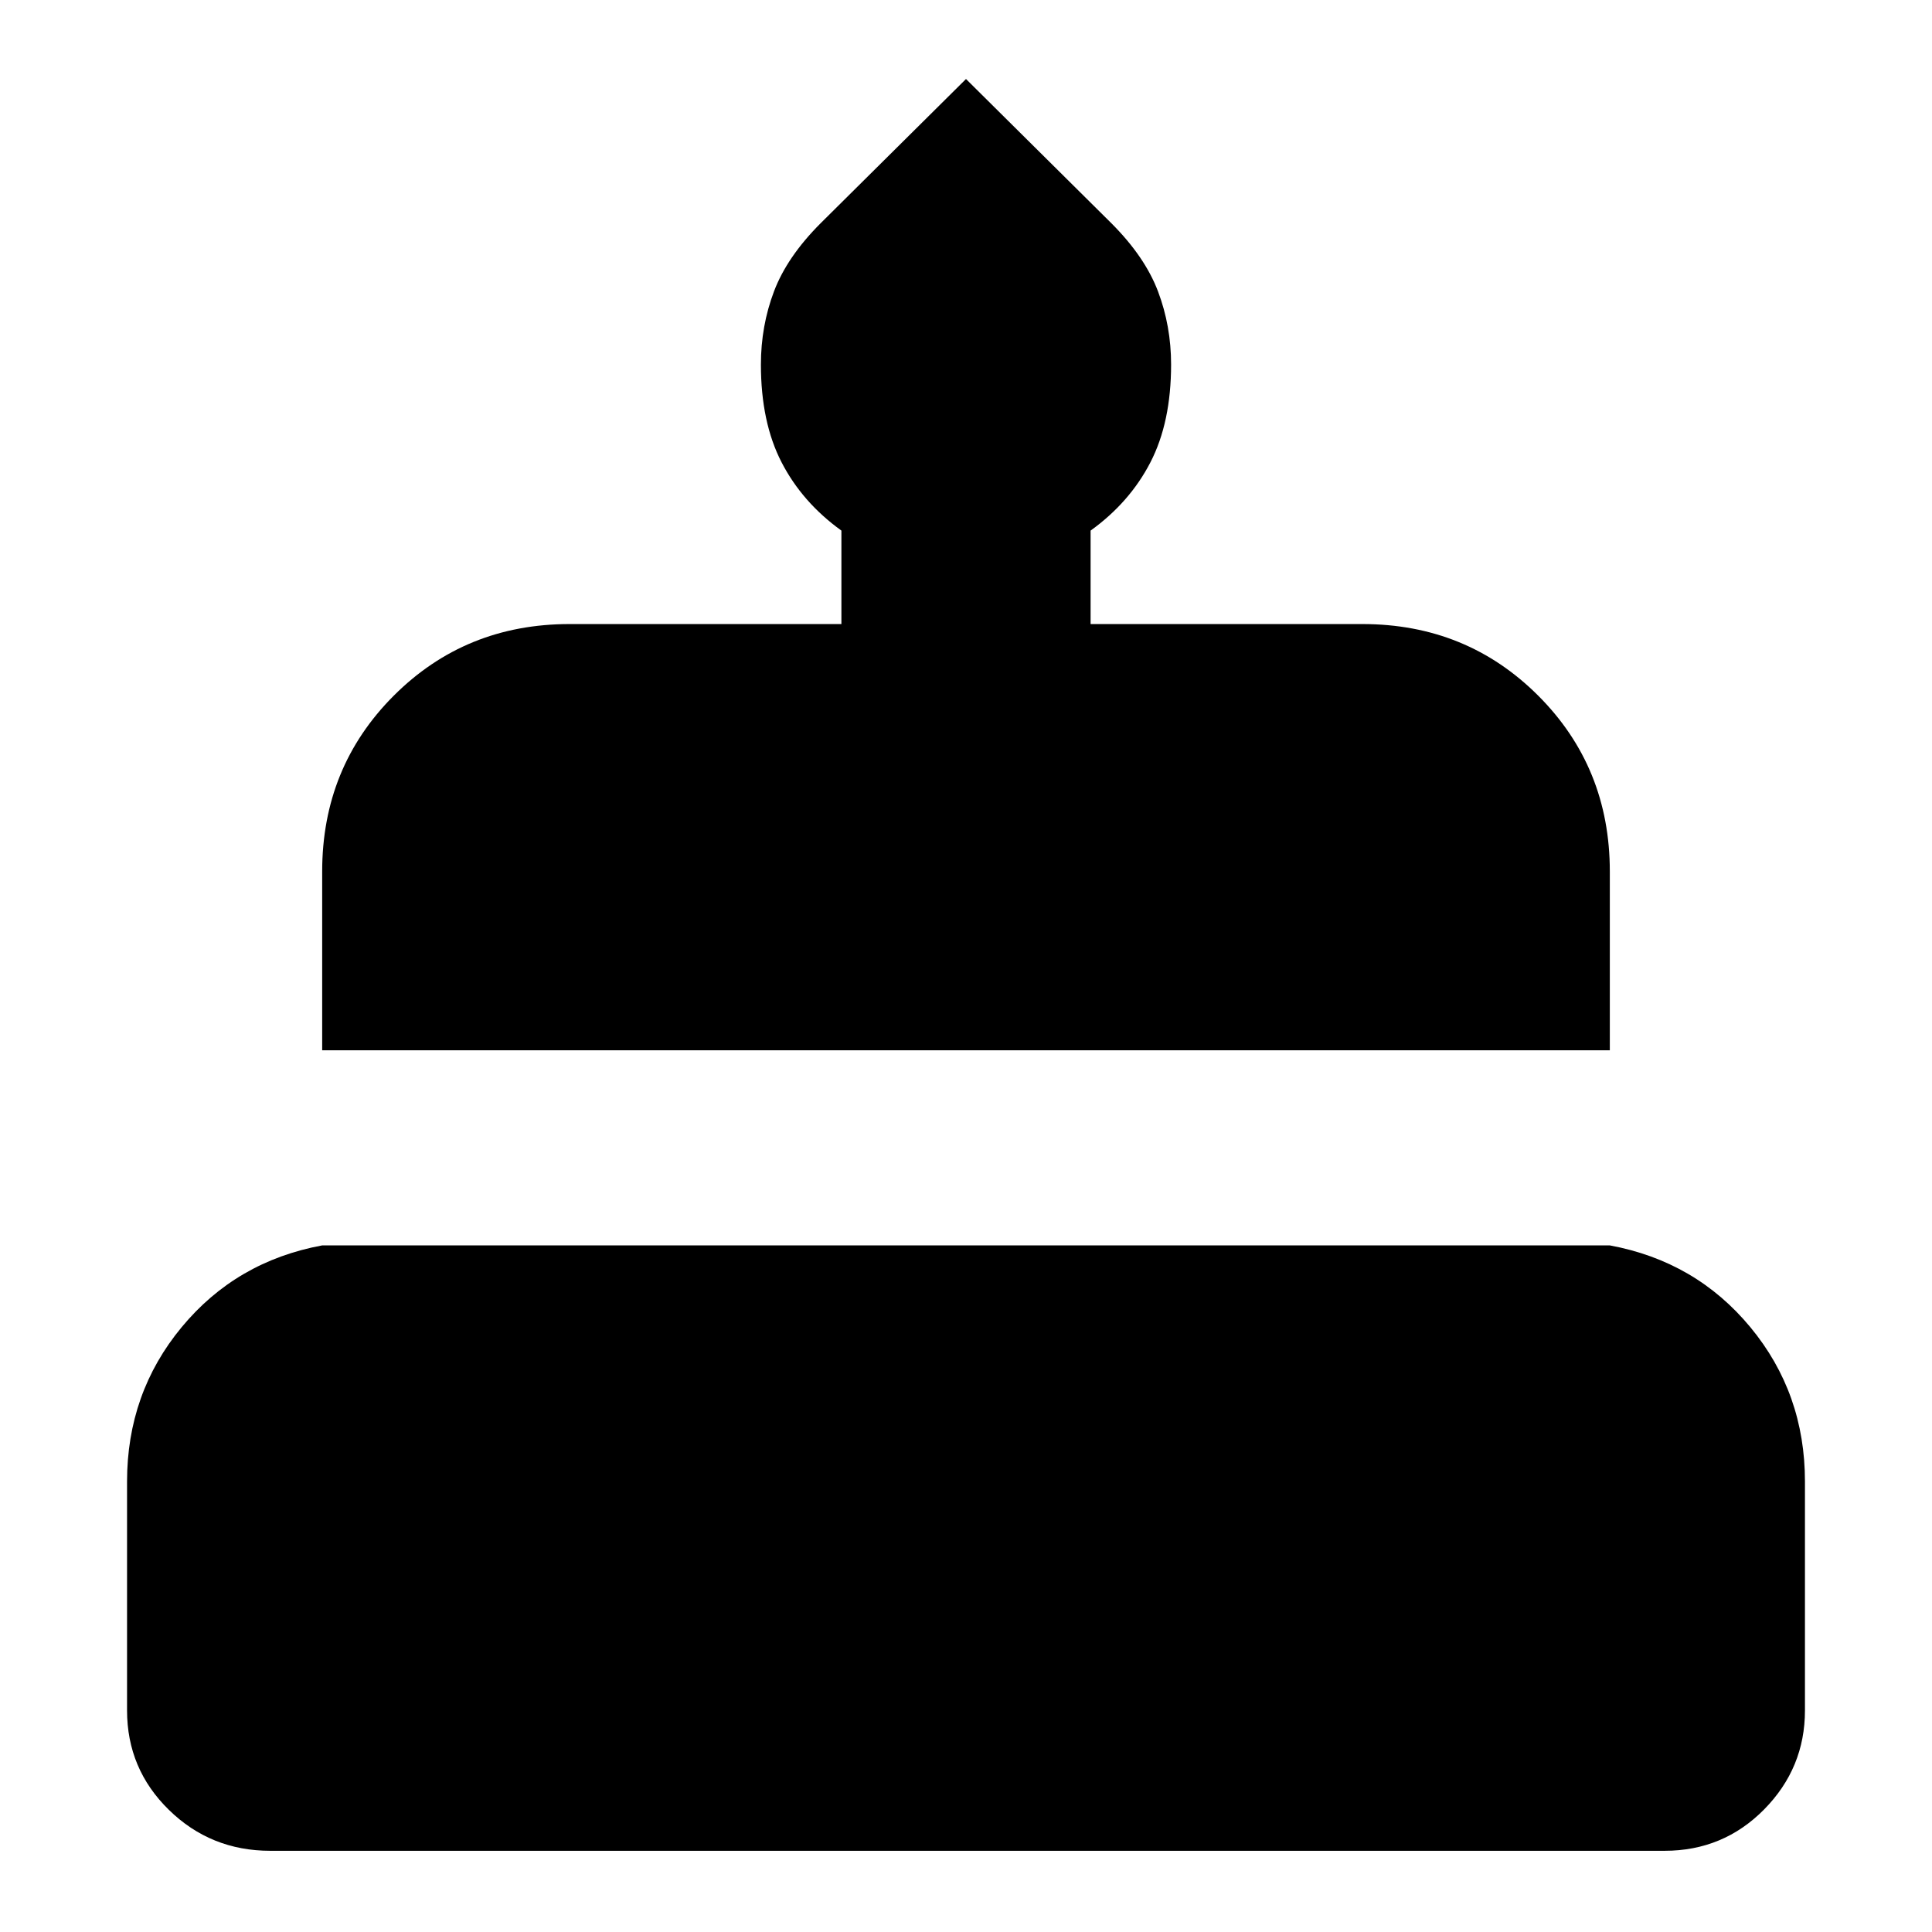 <svg xmlns="http://www.w3.org/2000/svg" height="24" viewBox="0 -960 960 960" width="24"><path d="M134.3-40.35q-29.6 0-50.39-20.35-20.78-20.34-20.78-49.39v-113.78q0-43.87 27.11-76.63t69.85-40.67h639.82q42.74 7.91 69.85 40.67 27.11 32.76 27.11 76.63v113.78q0 28.61-20.28 49.18-20.29 20.56-49.46 20.56H134.3Zm25.79-397.78v-88.83q0-51.78 35.58-87.37 35.59-35.58 87.37-35.58h135.05v-46.44q-19.44-14-29.72-33.91-10.28-19.91-10.28-48.61 0-19.13 6.5-36.33 6.5-17.19 23.19-33.89L480-920.74l72.22 71.65q16.69 16.7 23.19 33.89 6.5 17.2 6.5 36.33 0 28.7-10.28 48.61t-29.72 33.91v46.44h135.05q51.78 0 87.37 35.58 35.58 35.59 35.58 87.37v88.83H160.09Z"/></svg>